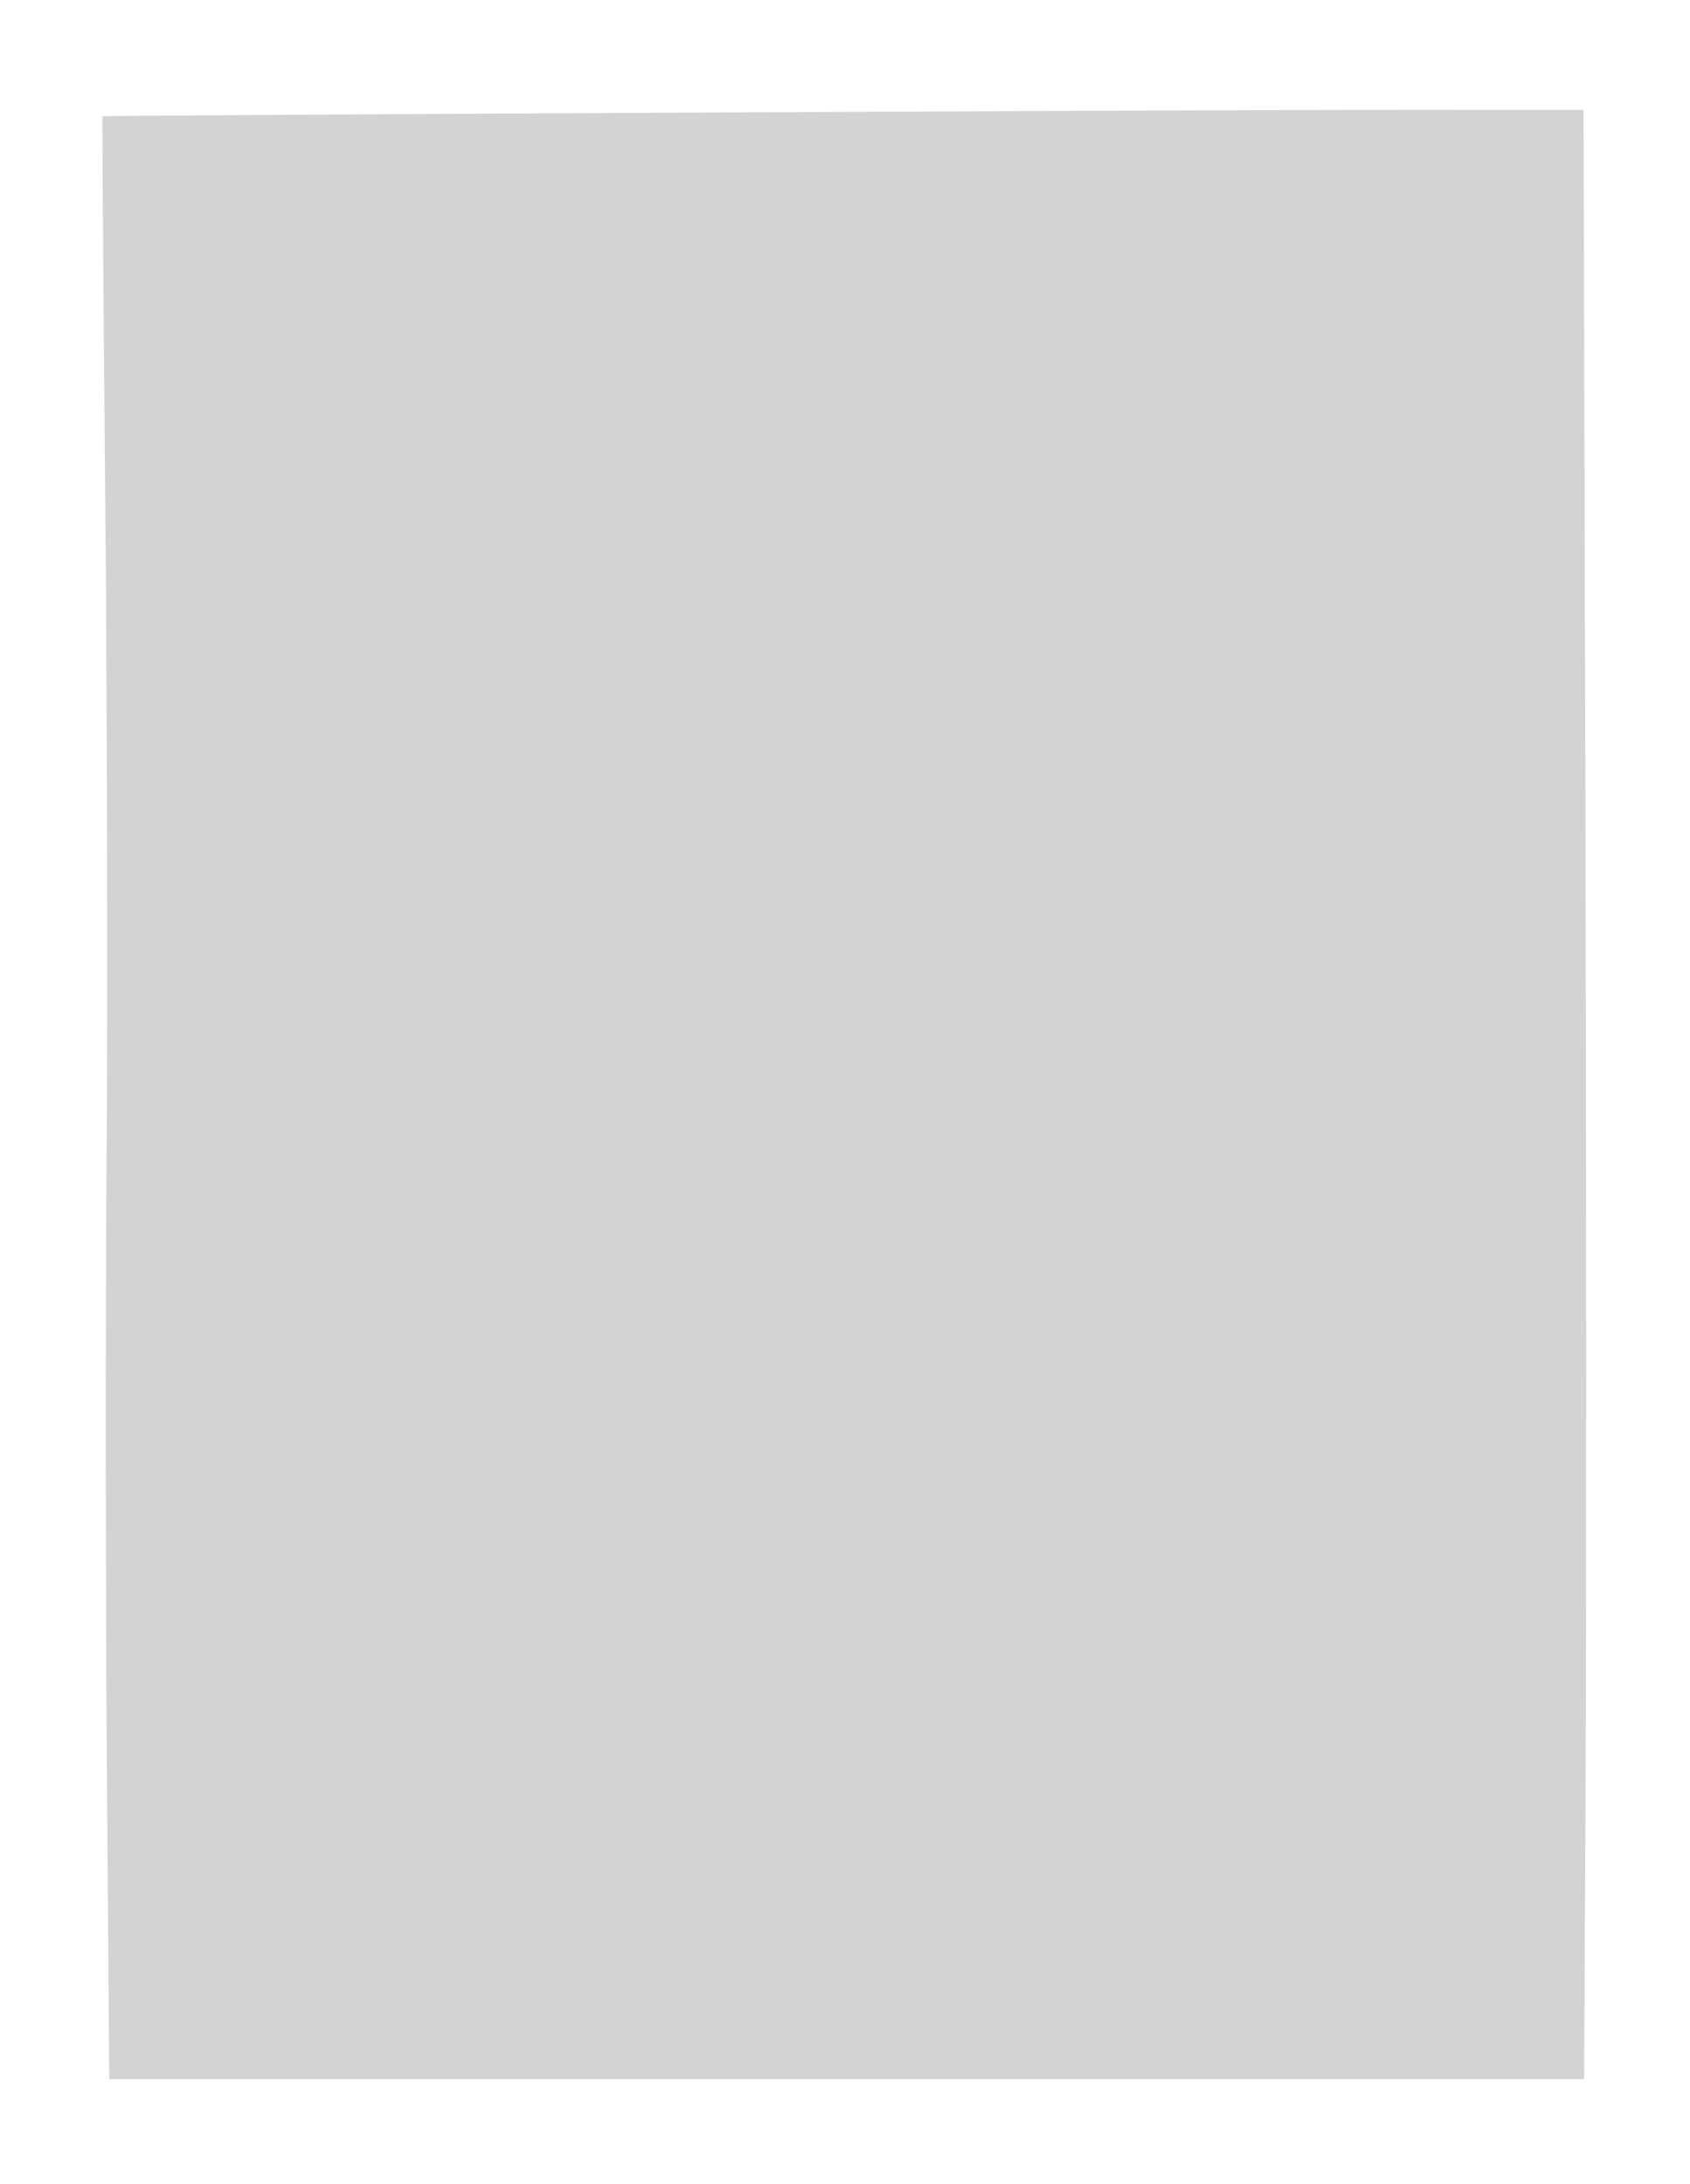 <svg xmlns="http://www.w3.org/2000/svg" width="500" height="646"><path d="M197.5 33.334c-91.85.469-167.086.935-167.191 1.034-.105.1.275 52.37.845 116.157.57 63.786.741 150.979.38 193.762-.361 42.783-.333 121.195.062 174.25L32.314 615h436.37l.447-92.75c.246-51.013.204-182.068-.092-291.234L468.5 32.532l-52-.025c-28.6-.014-127.15.358-219 .827" fill="#d3d3d3" fill-rule="evenodd"/></svg>